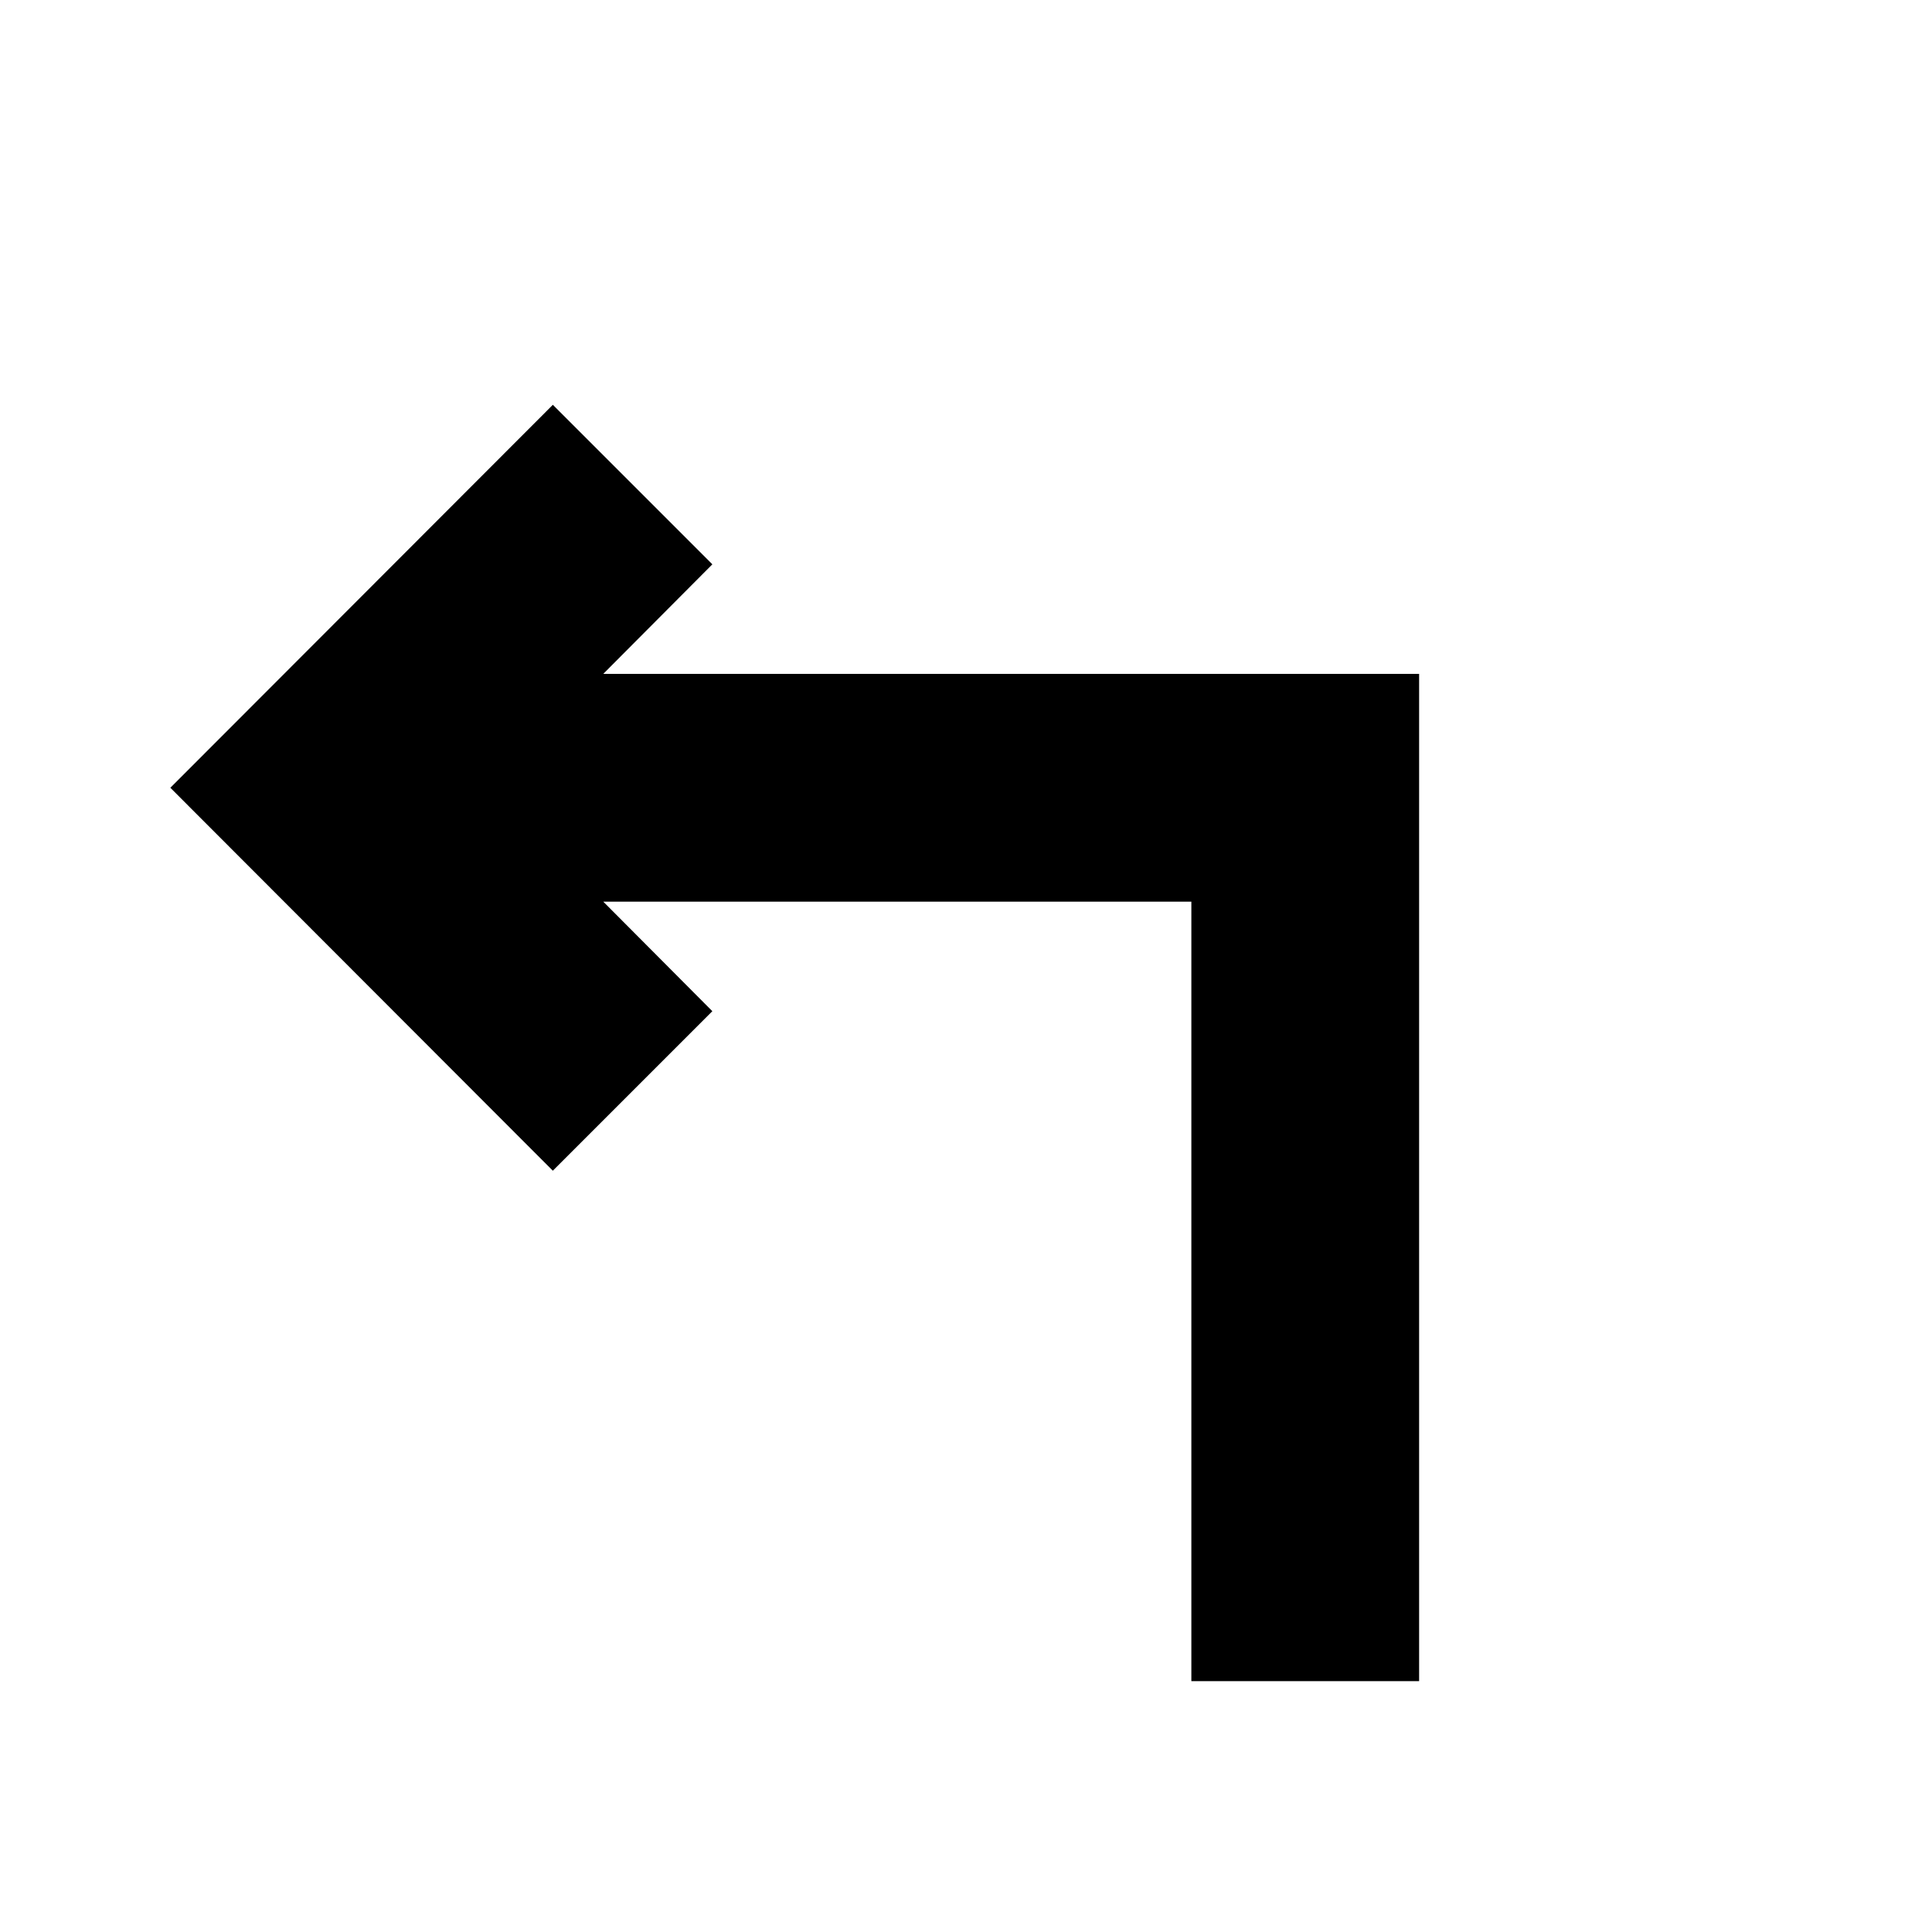 <svg xmlns="http://www.w3.org/2000/svg" height="24" viewBox="0 -960 960 960" width="24"><path d="M591.98-124.65v-387.33H299.76l54.2 54.44-79.26 79.26L84.65-568.57 274.7-758.85l79.26 79.26-54.2 54.44h405.39v500.5H591.98Z"/></svg>